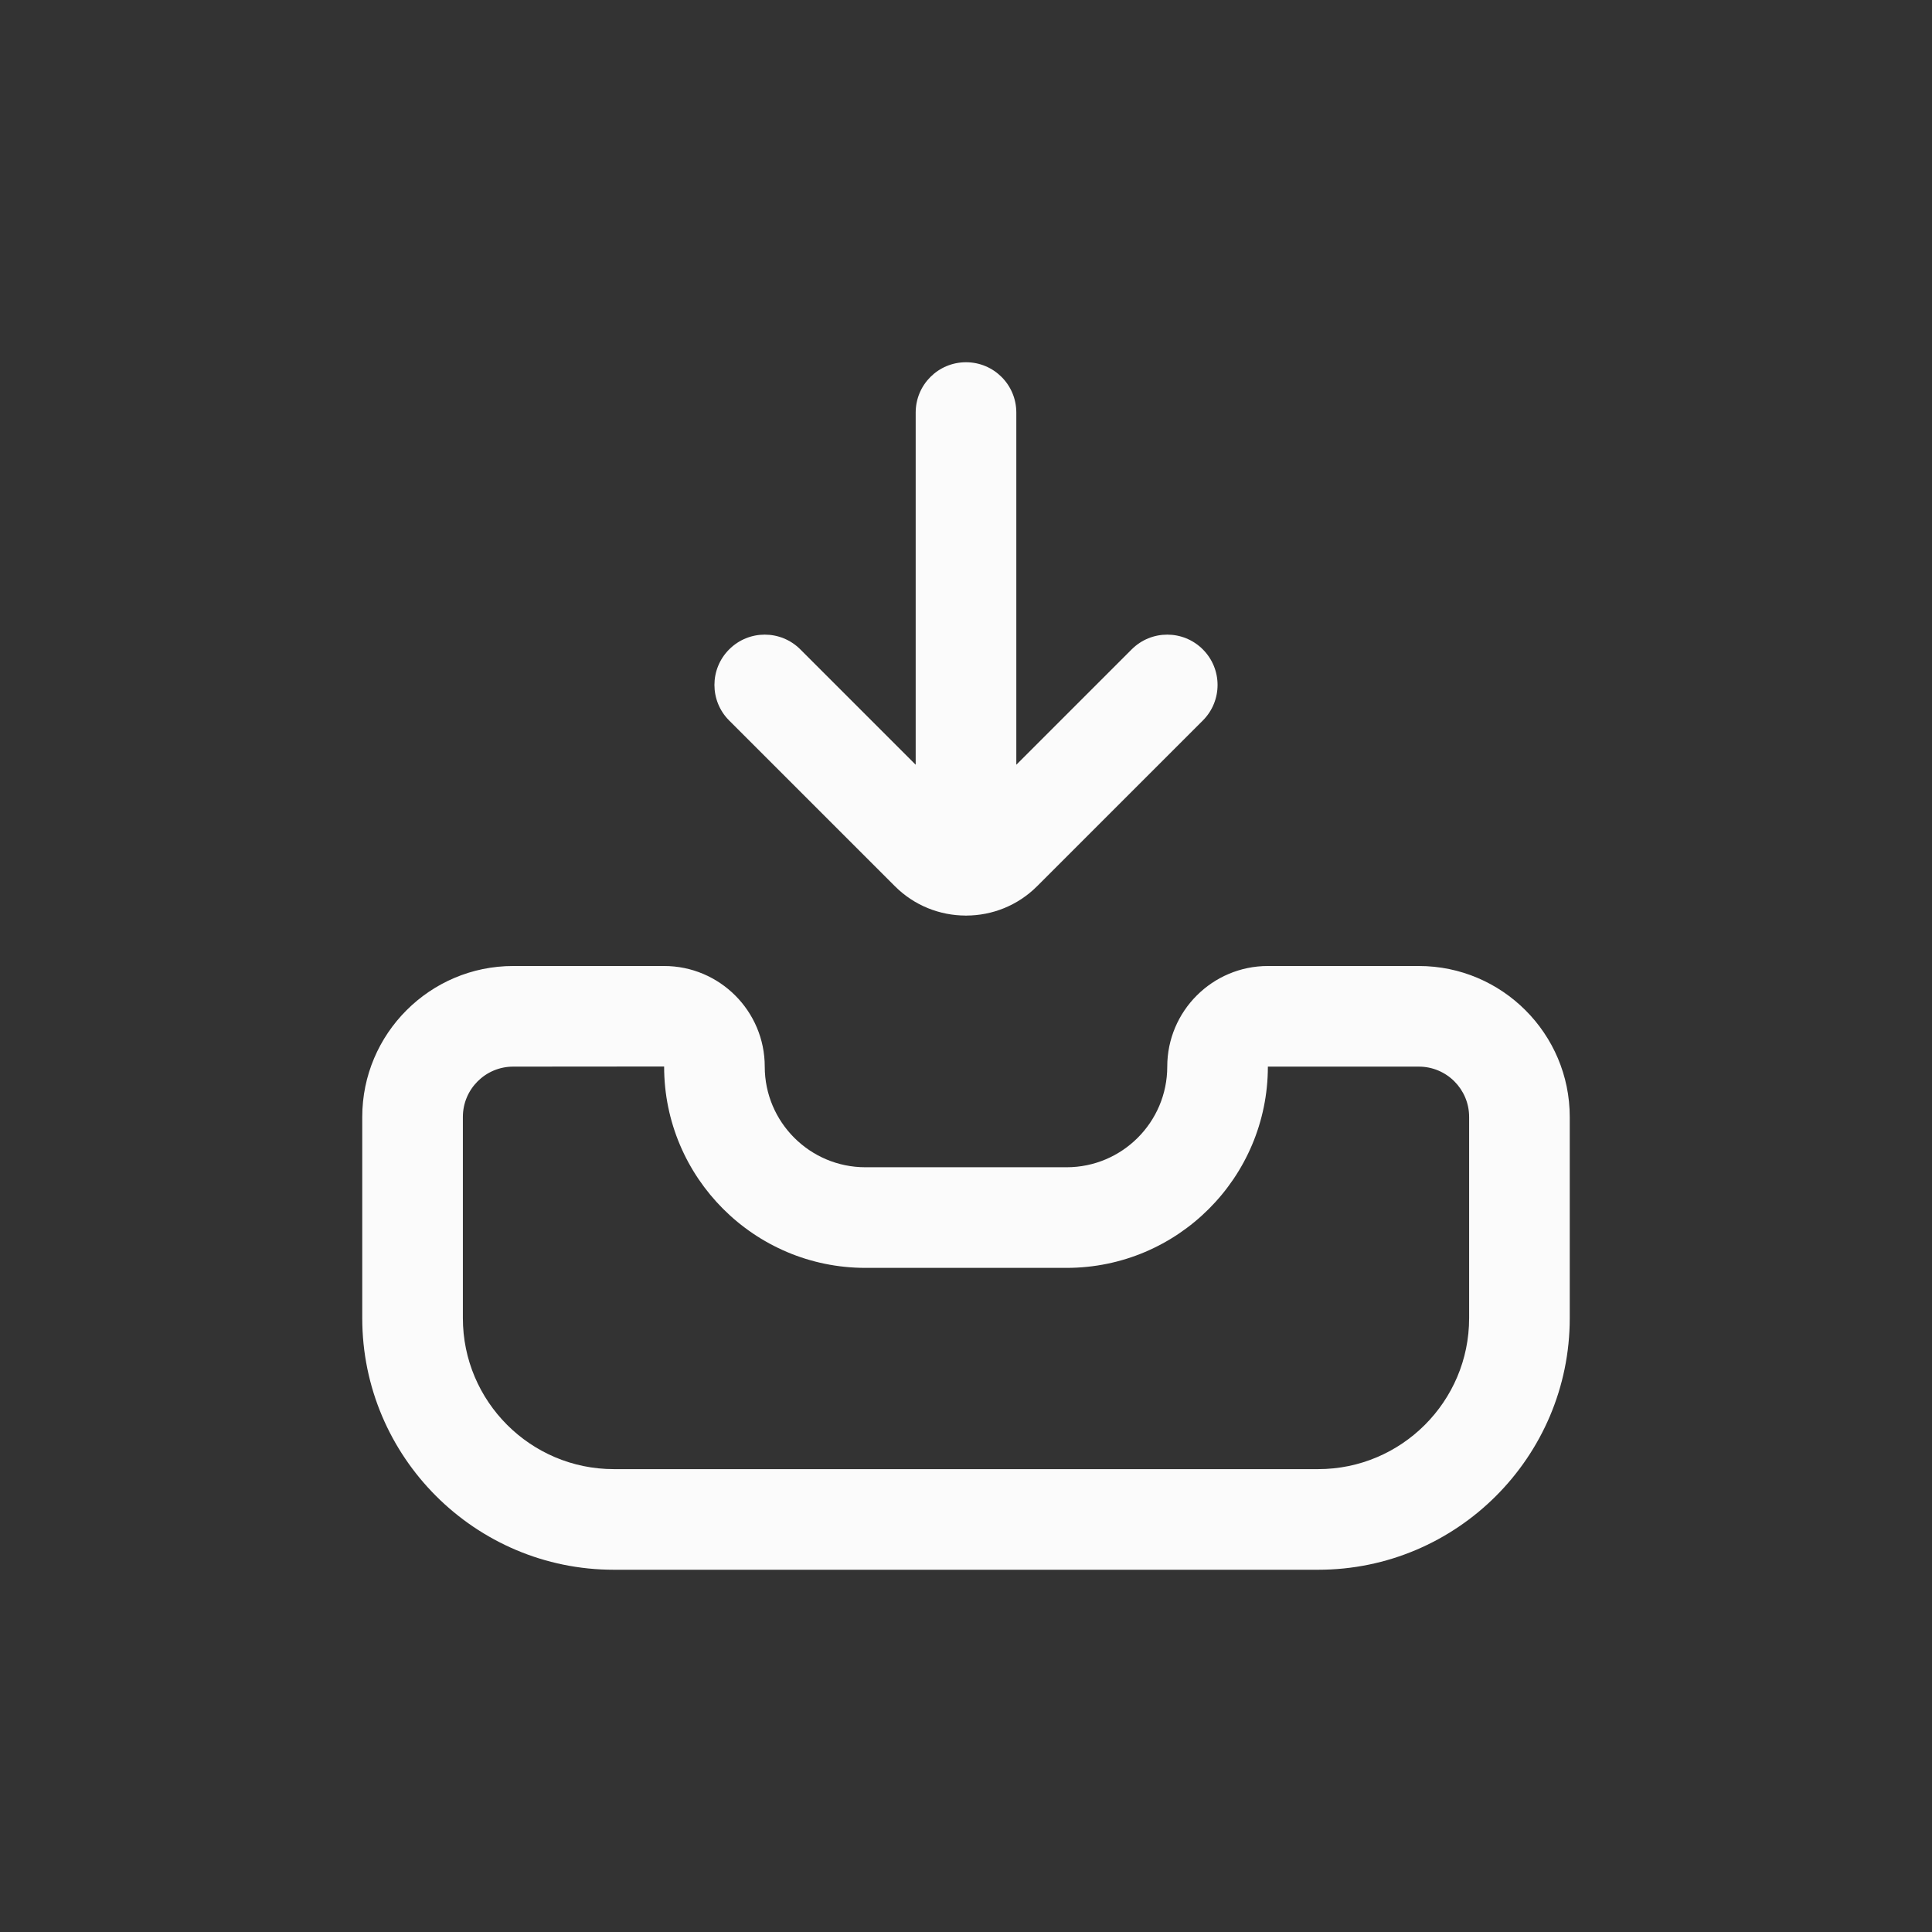 <svg width="48" height="48" viewBox="0 0 48 48" fill="none" xmlns="http://www.w3.org/2000/svg">
<rect x="0" y="0" width="48" height="48" fill="#333333" stroke="none"/>
<g clip-path="url(#clip0_204_1317)">
<path d="M35.25 24H31.5C30.121 24 29 25.121 29 26.5C29 27.879 27.879 29 26.5 29H21.5C20.121 29 19 27.879 19 26.5C19 25.121 17.879 24 16.5 24H12.75C10.682 24 9 25.683 9 27.75V32.75C9 36.196 11.804 39 15.25 39H32.75C36.196 39 39 36.196 39 32.75V27.75C39 25.683 37.318 24 35.25 24ZM36.5 32.75C36.5 34.818 34.818 36.5 32.75 36.5H15.25C13.182 36.5 11.5 34.818 11.5 32.75V27.75C11.5 27.06 12.06 26.5 12.75 26.5L16.5 26.497V26.5C16.5 29.258 18.742 31.5 21.5 31.5H26.5C29.258 31.5 31.5 29.258 31.5 26.5H35.25C35.94 26.5 36.5 27.06 36.5 27.75V32.75ZM18.116 17.901C17.628 17.413 17.628 16.622 18.116 16.134C18.605 15.645 19.395 15.645 19.884 16.134L22.75 19V10.25C22.75 9.559 23.309 9 24 9C24.691 9 25.25 9.559 25.25 10.25V19L28.116 16.134C28.605 15.645 29.395 15.645 29.884 16.134C30.372 16.622 30.372 17.413 29.884 17.901L25.767 22.017C25.284 22.501 24.648 22.745 24.011 22.747L24 22.75L23.989 22.747C23.352 22.745 22.716 22.501 22.233 22.017L18.116 17.901Z" fill="#FBFBFB"/>
</g>
<defs>
<clipPath id="clip0_204_1317">
<rect width="30" height="30" fill="white" transform="translate(9 9)"/>
</clipPath>
</defs>
</svg>
